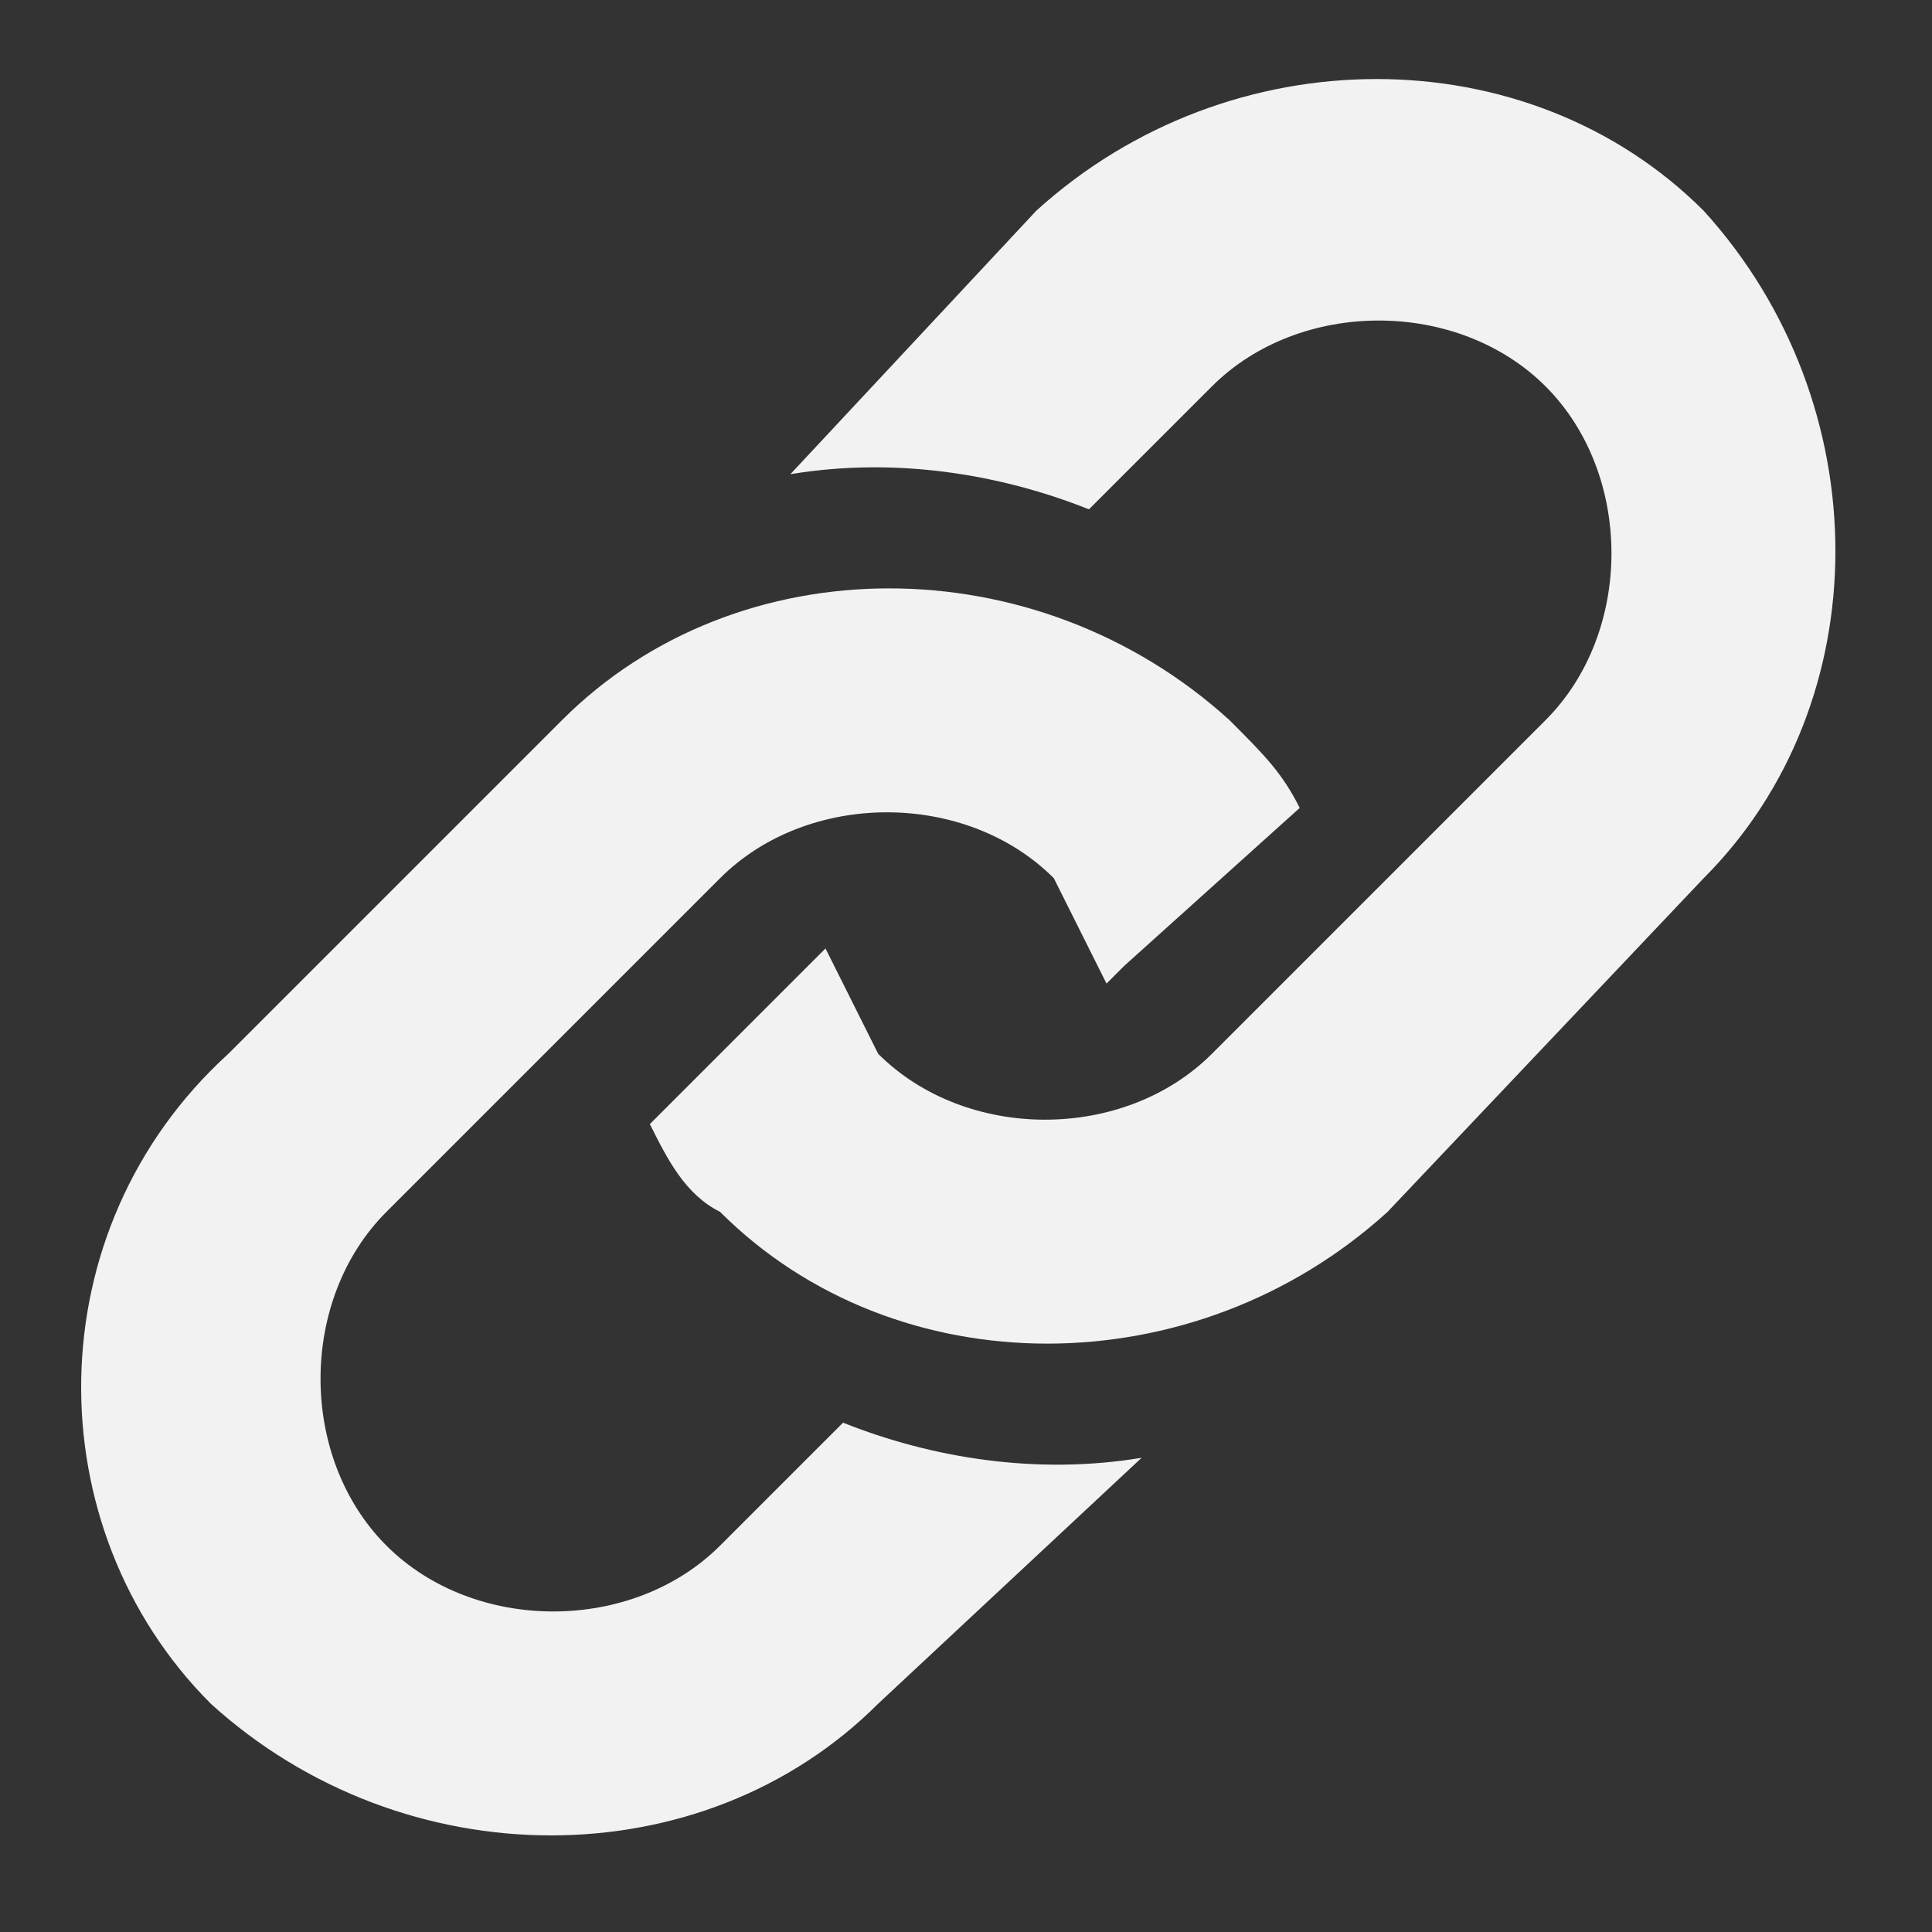<?xml version="1.0" encoding="utf-8"?>
<!-- Generator: Adobe Illustrator 22.1.0, SVG Export Plug-In . SVG Version: 6.00 Build 0)  -->
<svg version="1.1" xmlns="http://www.w3.org/2000/svg" xmlns:xlink="http://www.w3.org/1999/xlink" x="0px" y="0px"
	 viewBox="0 0 11 11" style="enable-background:new 0 0 11 11;" xml:space="preserve">
<rect x="0" y="0" width="11" height="11" fill="#333333" stroke="none"/>
<style type="text/css">
	.st0{fill:#1A1A1A;}
	.st1{fill:#FF3333;}
	.st2{fill:#E6E6E6;}
	.st3{fill:#CCCCCC;}
	.st4{fill:#F2F2F2;}
	.st5{fill:#666666;}
	.st6{fill:#999999;}
	.st7{opacity:0.5;fill:#FF3333;}
	.st8{fill:#808080;}
	.st9{opacity:0.2;}
	.st10{fill:#FFFFFF;}
	.st11{fill:none;stroke:#E6E6E6;stroke-width:0.25;stroke-linecap:round;stroke-linejoin:round;stroke-miterlimit:10;}
	.st12{opacity:0.1;}
	.st13{clip-path:url(#SVGID_2_);}
	.st14{fill:#333333;}
	.st15{clip-path:url(#SVGID_4_);fill:#E6E6E6;}
	.st16{fill:none;stroke:#000000;stroke-width:0.75;stroke-miterlimit:10;}
	.st17{fill:#FFD15F;}
	.st18{fill:#FAA40F;}
	.st19{clip-path:url(#SVGID_6_);fill:#FFFFFF;}
	.st20{fill:none;stroke:#333333;stroke-width:0.417;stroke-linecap:round;stroke-linejoin:round;stroke-miterlimit:10;}
	.st21{fill:#ABEFAC;}
	.st22{fill:#FF0000;}
	.st23{fill:#EFCDB1;}
	.st24{fill:#C9AF9B;}
	.st25{fill:#F9D6B4;}
	.st26{clip-path:url(#SVGID_8_);}
	.st27{fill:none;stroke:#FFFFFF;stroke-width:0.417;stroke-linecap:round;stroke-linejoin:round;stroke-miterlimit:10;}
	.st28{fill:none;stroke:#FFFFFF;stroke-width:0.417;stroke-linejoin:round;stroke-miterlimit:10;}
	.st29{fill:#66AFFF;}
	.st30{fill:#F9D9BB;}
	.st31{clip-path:url(#SVGID_10_);}
	.st32{clip-path:url(#SVGID_12_);}
	.st33{fill:none;}
	.st34{clip-path:url(#SVGID_14_);fill:#FFFFFF;}
	.st35{fill:#9CFFFC;}
	.st36{fill:#D98828;}
	.st37{fill:#29ABE2;}
	.st38{opacity:0.15;clip-path:url(#SVGID_16_);fill:#FFFFFF;}
	.st39{clip-path:url(#SVGID_18_);}
	.st40{clip-path:url(#SVGID_20_);}
	.st41{clip-path:url(#SVGID_22_);}
	.st42{fill:#FFB199;}
	.st43{fill:#3838FC;}
	.st44{fill:#E83434;}
	.st45{opacity:0.2;clip-path:url(#SVGID_24_);fill:#FFFFFF;}
	.st46{fill:none;stroke:#333333;stroke-width:0.41;stroke-linecap:round;stroke-linejoin:round;stroke-miterlimit:10;}
	.st47{opacity:0.2;clip-path:url(#SVGID_26_);fill:#FFFFFF;}
	.st48{fill:none;stroke:#333333;stroke-width:0.246;stroke-linecap:round;stroke-linejoin:round;stroke-miterlimit:10;}
	.st49{opacity:0.2;clip-path:url(#SVGID_28_);fill:#FFFFFF;}
	.st50{opacity:0.2;clip-path:url(#SVGID_30_);fill:#FFFFFF;}
	.st51{fill:#FFB776;}
	.st52{fill:#FFE7CC;stroke:#000000;stroke-width:0.422;stroke-miterlimit:10;}
	.st53{fill:#6CE577;stroke:#FFFFFF;stroke-width:0.417;stroke-linecap:round;stroke-linejoin:round;stroke-miterlimit:10;}
	.st54{fill:#6CE577;stroke:#FFFFFF;stroke-width:0.417;stroke-linejoin:round;stroke-miterlimit:10;}
	.st55{opacity:0.3;}
	.st56{stroke:#FFFFFF;stroke-width:0.417;stroke-linecap:round;stroke-linejoin:round;stroke-miterlimit:10;}
	.st57{clip-path:url(#SVGID_32_);fill:#FFFFFF;}
	.st58{fill:#FF5A5A;}
	.st59{fill:#F7D361;}
	.st60{clip-path:url(#SVGID_34_);}
	.st61{fill:#FF3E3E;}
	.st62{opacity:0.2;clip-path:url(#SVGID_36_);fill:#FFFFFF;}
	.st63{fill:#BF8AF9;}
	.st64{fill:#FFFF00;}
	.st65{clip-path:url(#SVGID_38_);fill:#FFFFFF;}
	.st66{fill:#FF97E9;}
	.st67{fill:#F4D419;}
	.st68{opacity:0.8;fill:none;stroke:#FFFFFF;stroke-width:0.417;stroke-linecap:round;stroke-miterlimit:10;}
	.st69{fill:#FCD2BB;}
	.st70{fill:#FEE42A;stroke:#333333;stroke-width:0.417;stroke-linecap:round;stroke-linejoin:round;stroke-miterlimit:10;}
	.st71{fill:#FCEE21;}
	.st72{fill:#FEE42A;}
	.st73{fill:#FBB03B;}
	.st74{fill:#0000FF;}
	.st75{clip-path:url(#SVGID_40_);fill:#FFFFFF;}
	.st76{fill:#EDC500;}
	.st77{fill:#BDEFBD;}
	.st78{fill:#300A02;}
	.st79{fill:#39B54A;stroke:#333333;stroke-width:0.417;stroke-linejoin:round;stroke-miterlimit:10;}
	.st80{fill:#FBB03B;stroke:#333333;stroke-width:0.417;stroke-linejoin:round;stroke-miterlimit:10;}
	.st81{fill:#571802;stroke:#333333;stroke-width:0.417;stroke-linecap:round;stroke-linejoin:round;stroke-miterlimit:10;}
	.st82{fill:#39B54A;stroke:#333333;stroke-width:0.417;stroke-miterlimit:10;}
	.st83{fill:#006837;}
	.st84{fill:none;stroke:#333333;stroke-width:0.417;stroke-linejoin:round;stroke-miterlimit:10;}
	.st85{fill:#FF8C69;}
	.st86{fill:#FFD366;}
	.st87{fill:#EDBE8E;}
	.st88{clip-path:url(#SVGID_42_);fill:#FFFFFF;}
	.st89{clip-path:url(#SVGID_44_);}
	.st90{clip-path:url(#SVGID_46_);}
	.st91{clip-path:url(#SVGID_48_);}
	.st92{clip-path:url(#SVGID_50_);}
	.st93{opacity:0.2;clip-path:url(#SVGID_52_);fill:#FFFFFF;}
	.st94{opacity:0.2;clip-path:url(#SVGID_54_);fill:#FFFFFF;}
	.st95{opacity:0.2;clip-path:url(#SVGID_56_);fill:#FFFFFF;}
	.st96{fill:none;stroke:#FF0000;stroke-width:0.5;stroke-linecap:round;stroke-miterlimit:10;}
	.st97{fill:none;stroke:#FF0000;stroke-width:0.5;stroke-miterlimit:10;}
	.st98{fill:none;stroke:#FF0000;stroke-width:0.5;stroke-linecap:round;stroke-linejoin:round;stroke-miterlimit:10;}
	.st99{opacity:0.5;fill:none;stroke:#0000FF;stroke-width:0.25;stroke-miterlimit:10;}
	.st100{fill:none;stroke:#FF0000;stroke-width:0.612;stroke-miterlimit:10;}
	.st101{fill:none;stroke:#FF0000;stroke-width:0.75;stroke-miterlimit:10;}
	.st102{fill:none;stroke:#ED1C24;stroke-linecap:round;stroke-miterlimit:10;}
	.st103{fill:none;stroke:#FF3333;stroke-width:0.75;stroke-miterlimit:10;}
</style>
<g id="Color">
</g>
<g id="Layer_1">
</g>
<g id="Specs">
	<path class="st4" d="M1.3,6l1.9-1.9c1-1,2.7-1,3.8,0c0.2,0.2,0.3,0.3,0.4,0.5L6.4,5.5c0,0-0.1,0.1-0.1,0.1C6.2,5.4,6.1,5.2,6,5
		C5.5,4.5,4.6,4.5,4.1,5L2.2,6.9c-0.5,0.5-0.5,1.4,0,1.9c0.5,0.5,1.4,0.5,1.9,0l0.7-0.7c0.5,0.2,1.1,0.3,1.7,0.2L5,9.7
		c-1,1-2.7,1-3.8,0C0.2,8.7,0.2,7,1.3,6L1.3,6z M6.2,2.9l0.7-0.7c0.5-0.5,1.4-0.5,1.9,0c0.5,0.5,0.5,1.4,0,1.9L6.9,6
		C6.4,6.5,5.5,6.5,5,6C4.9,5.8,4.8,5.6,4.7,5.4c0,0-0.1,0.1-0.1,0.1L3.7,6.4c0.1,0.2,0.2,0.4,0.4,0.5c1,1,2.7,1,3.8,0L9.7,5
		c1-1,1-2.7,0-3.8c-1-1-2.7-1-3.8,0L4.5,2.7C5.1,2.6,5.7,2.7,6.2,2.9L6.2,2.9z M6.2,2.9"/>
</g>
</svg>
